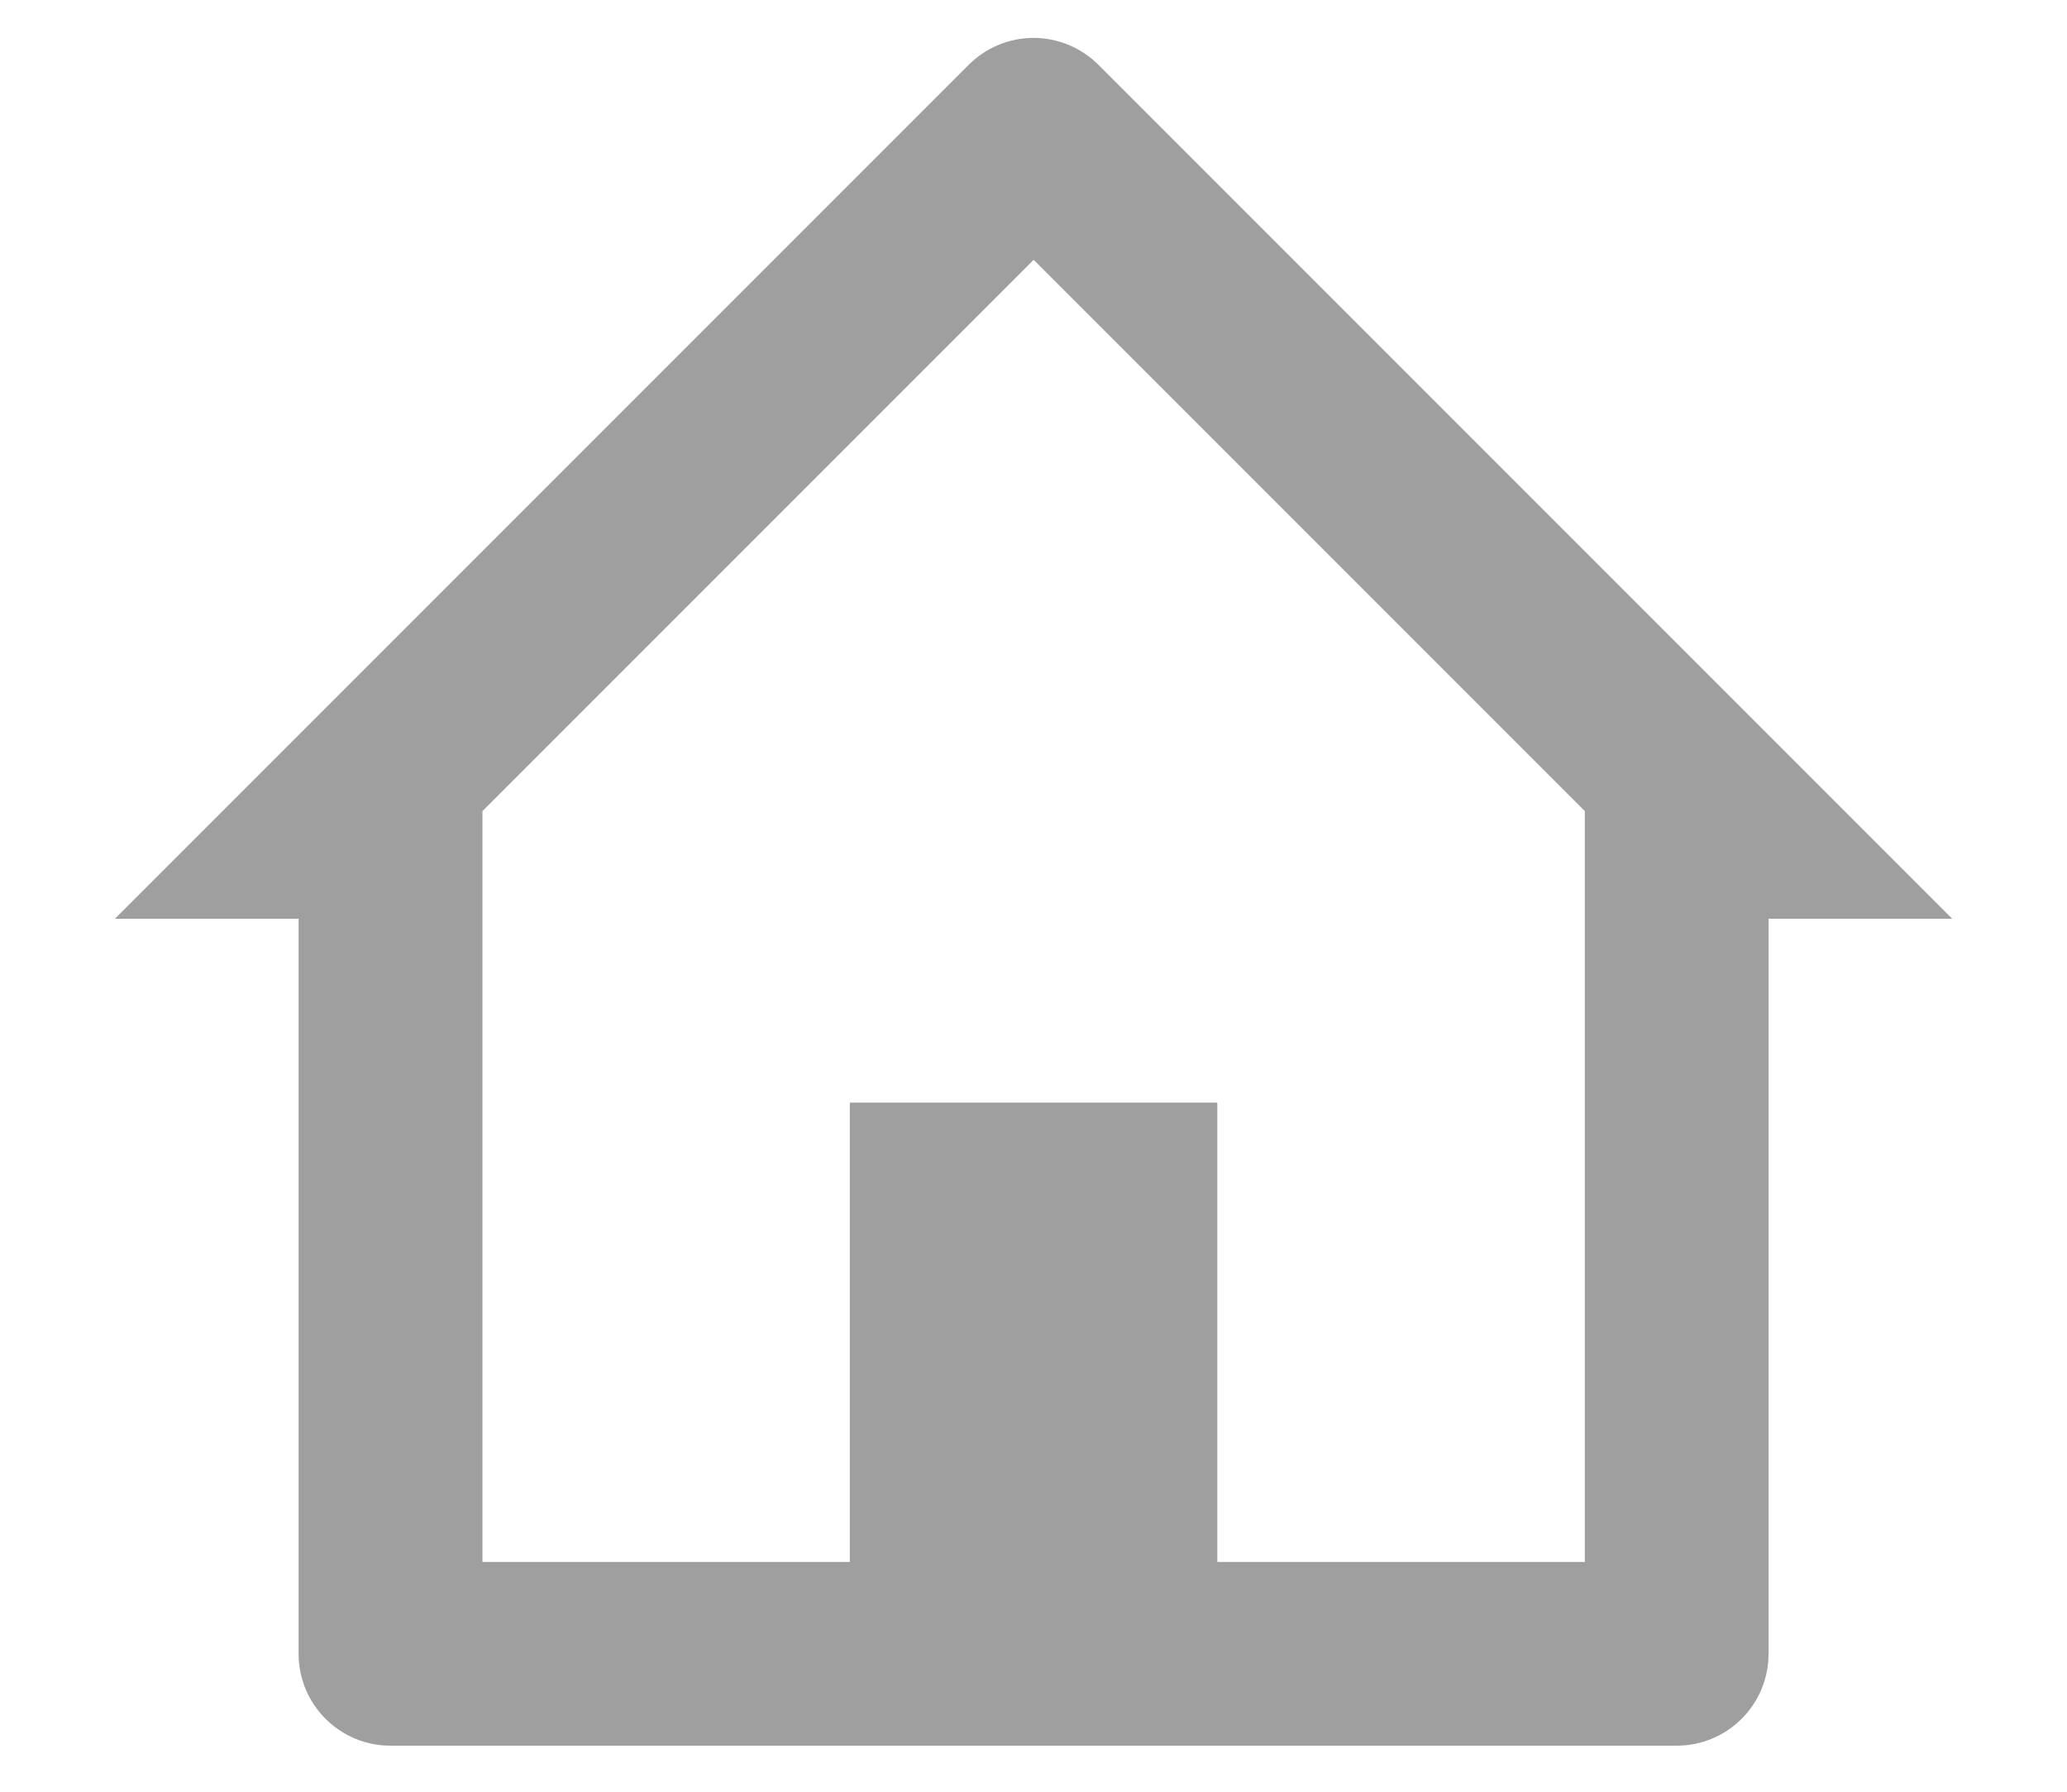 <svg width="15" height="13" viewBox="0 0 15 13" fill="none" xmlns="http://www.w3.org/2000/svg">
<path d="M12.167 12.666H2.834C2.466 12.666 2.167 12.368 2.167 12V6.666H0.834L7.029 0.471C7.154 0.346 7.323 0.275 7.5 0.275C7.677 0.275 7.847 0.346 7.972 0.471L14.167 6.666H12.834V12C12.834 12.368 12.536 12.666 12.167 12.666ZM6.167 8H8.834V11.333H11.501V5.885L7.501 1.885L3.501 5.885V11.333H6.167V8Z" fill="#9F9F9F"/>
</svg>
